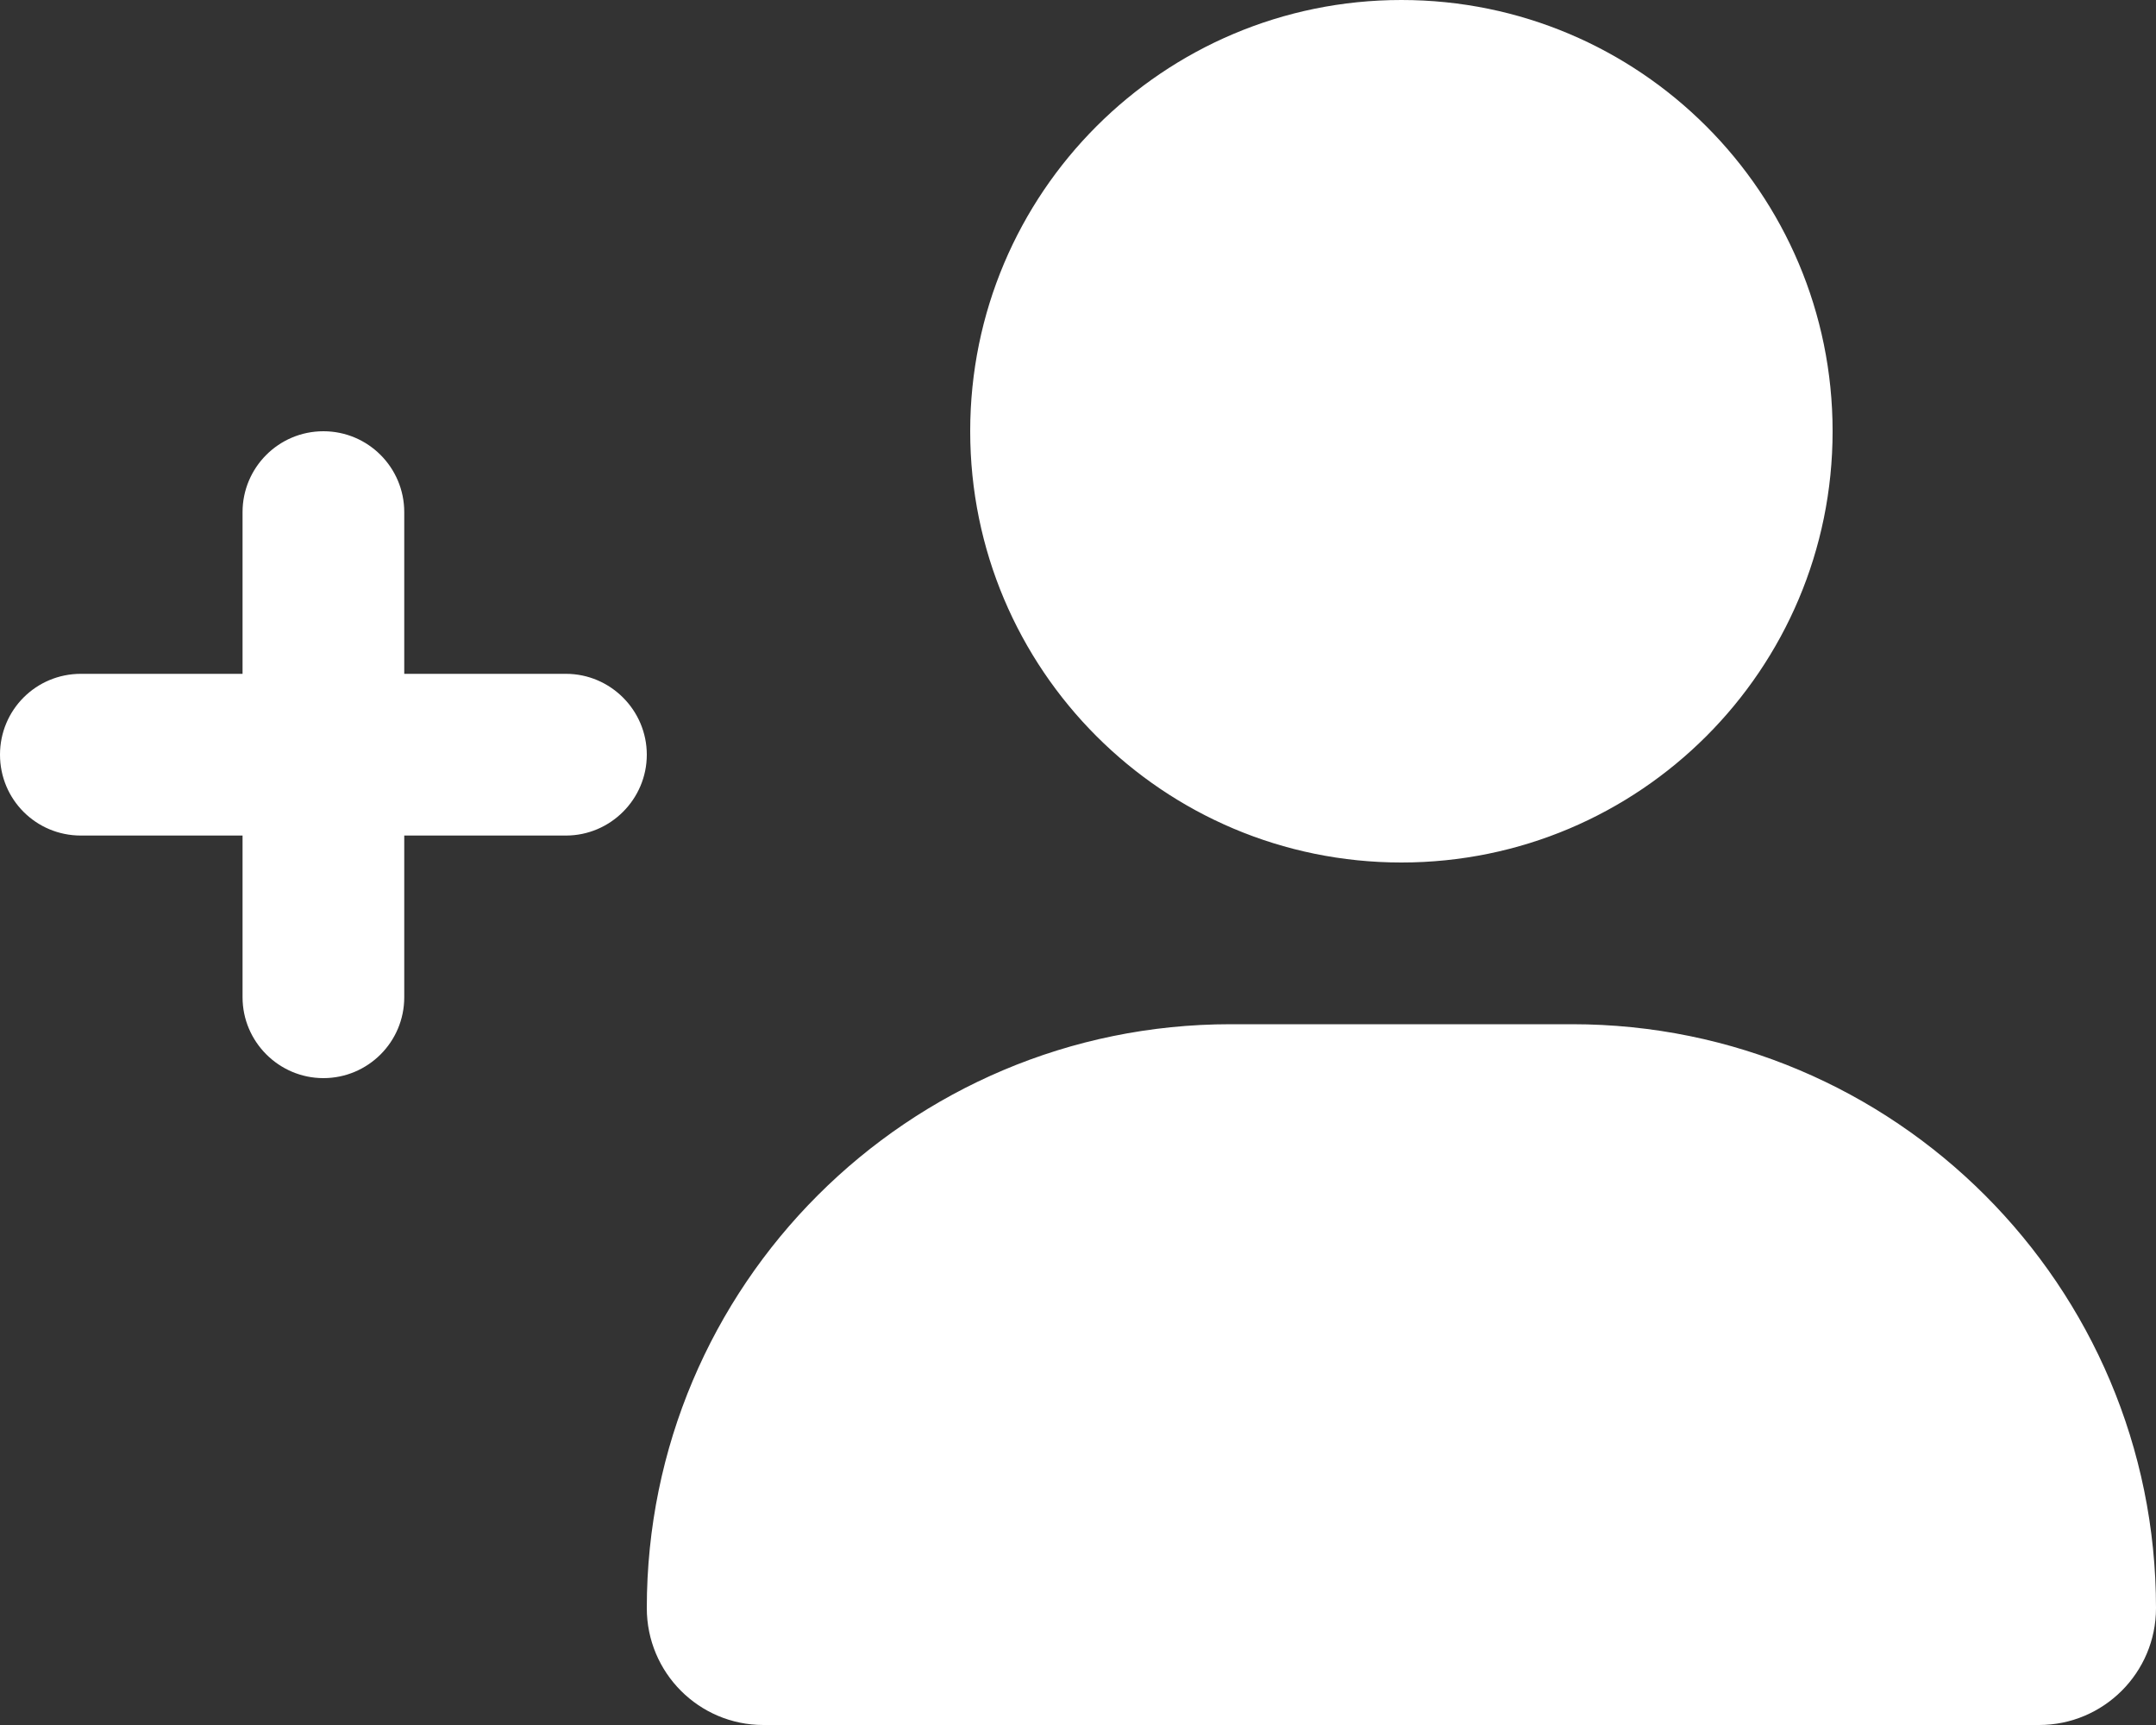 <?xml version="1.0" encoding="utf-8"?>
<!-- Generator: Adobe Illustrator 25.0.1, SVG Export Plug-In . SVG Version: 6.00 Build 0)  -->
<svg version="1.1" id="Layer_1" xmlns="http://www.w3.org/2000/svg" xmlns:xlink="http://www.w3.org/1999/xlink" x="0px" y="0px"
	 viewBox="0 0 640 512" style="enable-background:new 0 0 640 512;" xml:space="preserve">
<rect x="0" y="0" width="640" height="512" fill="#333333" stroke="none"/>
<style type="text/css">
	.st0{fill:#FFFFFF;}
</style>
<path class="st0" d="M544,128C544,57.3,486.7,0,416,0S288,57.3,288,128s57.3,128,128,128S544,198.7,544,128z M192,477.3
	c0,19.2,15.5,34.7,34.6,34.7h378.7c19.1,0,34.7-15.5,34.7-34.7c0-95.7-77.6-173.3-173.3-173.3H365.3C269.6,304,192,381.6,192,477.3z
	 M0,224c0,13.3,10.7,24,24,24h48v48c0,13.2,10.8,24,24,24s24-10.7,24-24v-48h48c13.2,0,24-10.8,24-24s-10.8-24-24-24h-48v-48
	c0-13.2-10.7-24-24-24s-24,10.8-24,24v48H24C10.7,200,0,210.7,0,224z"/>
</svg>
